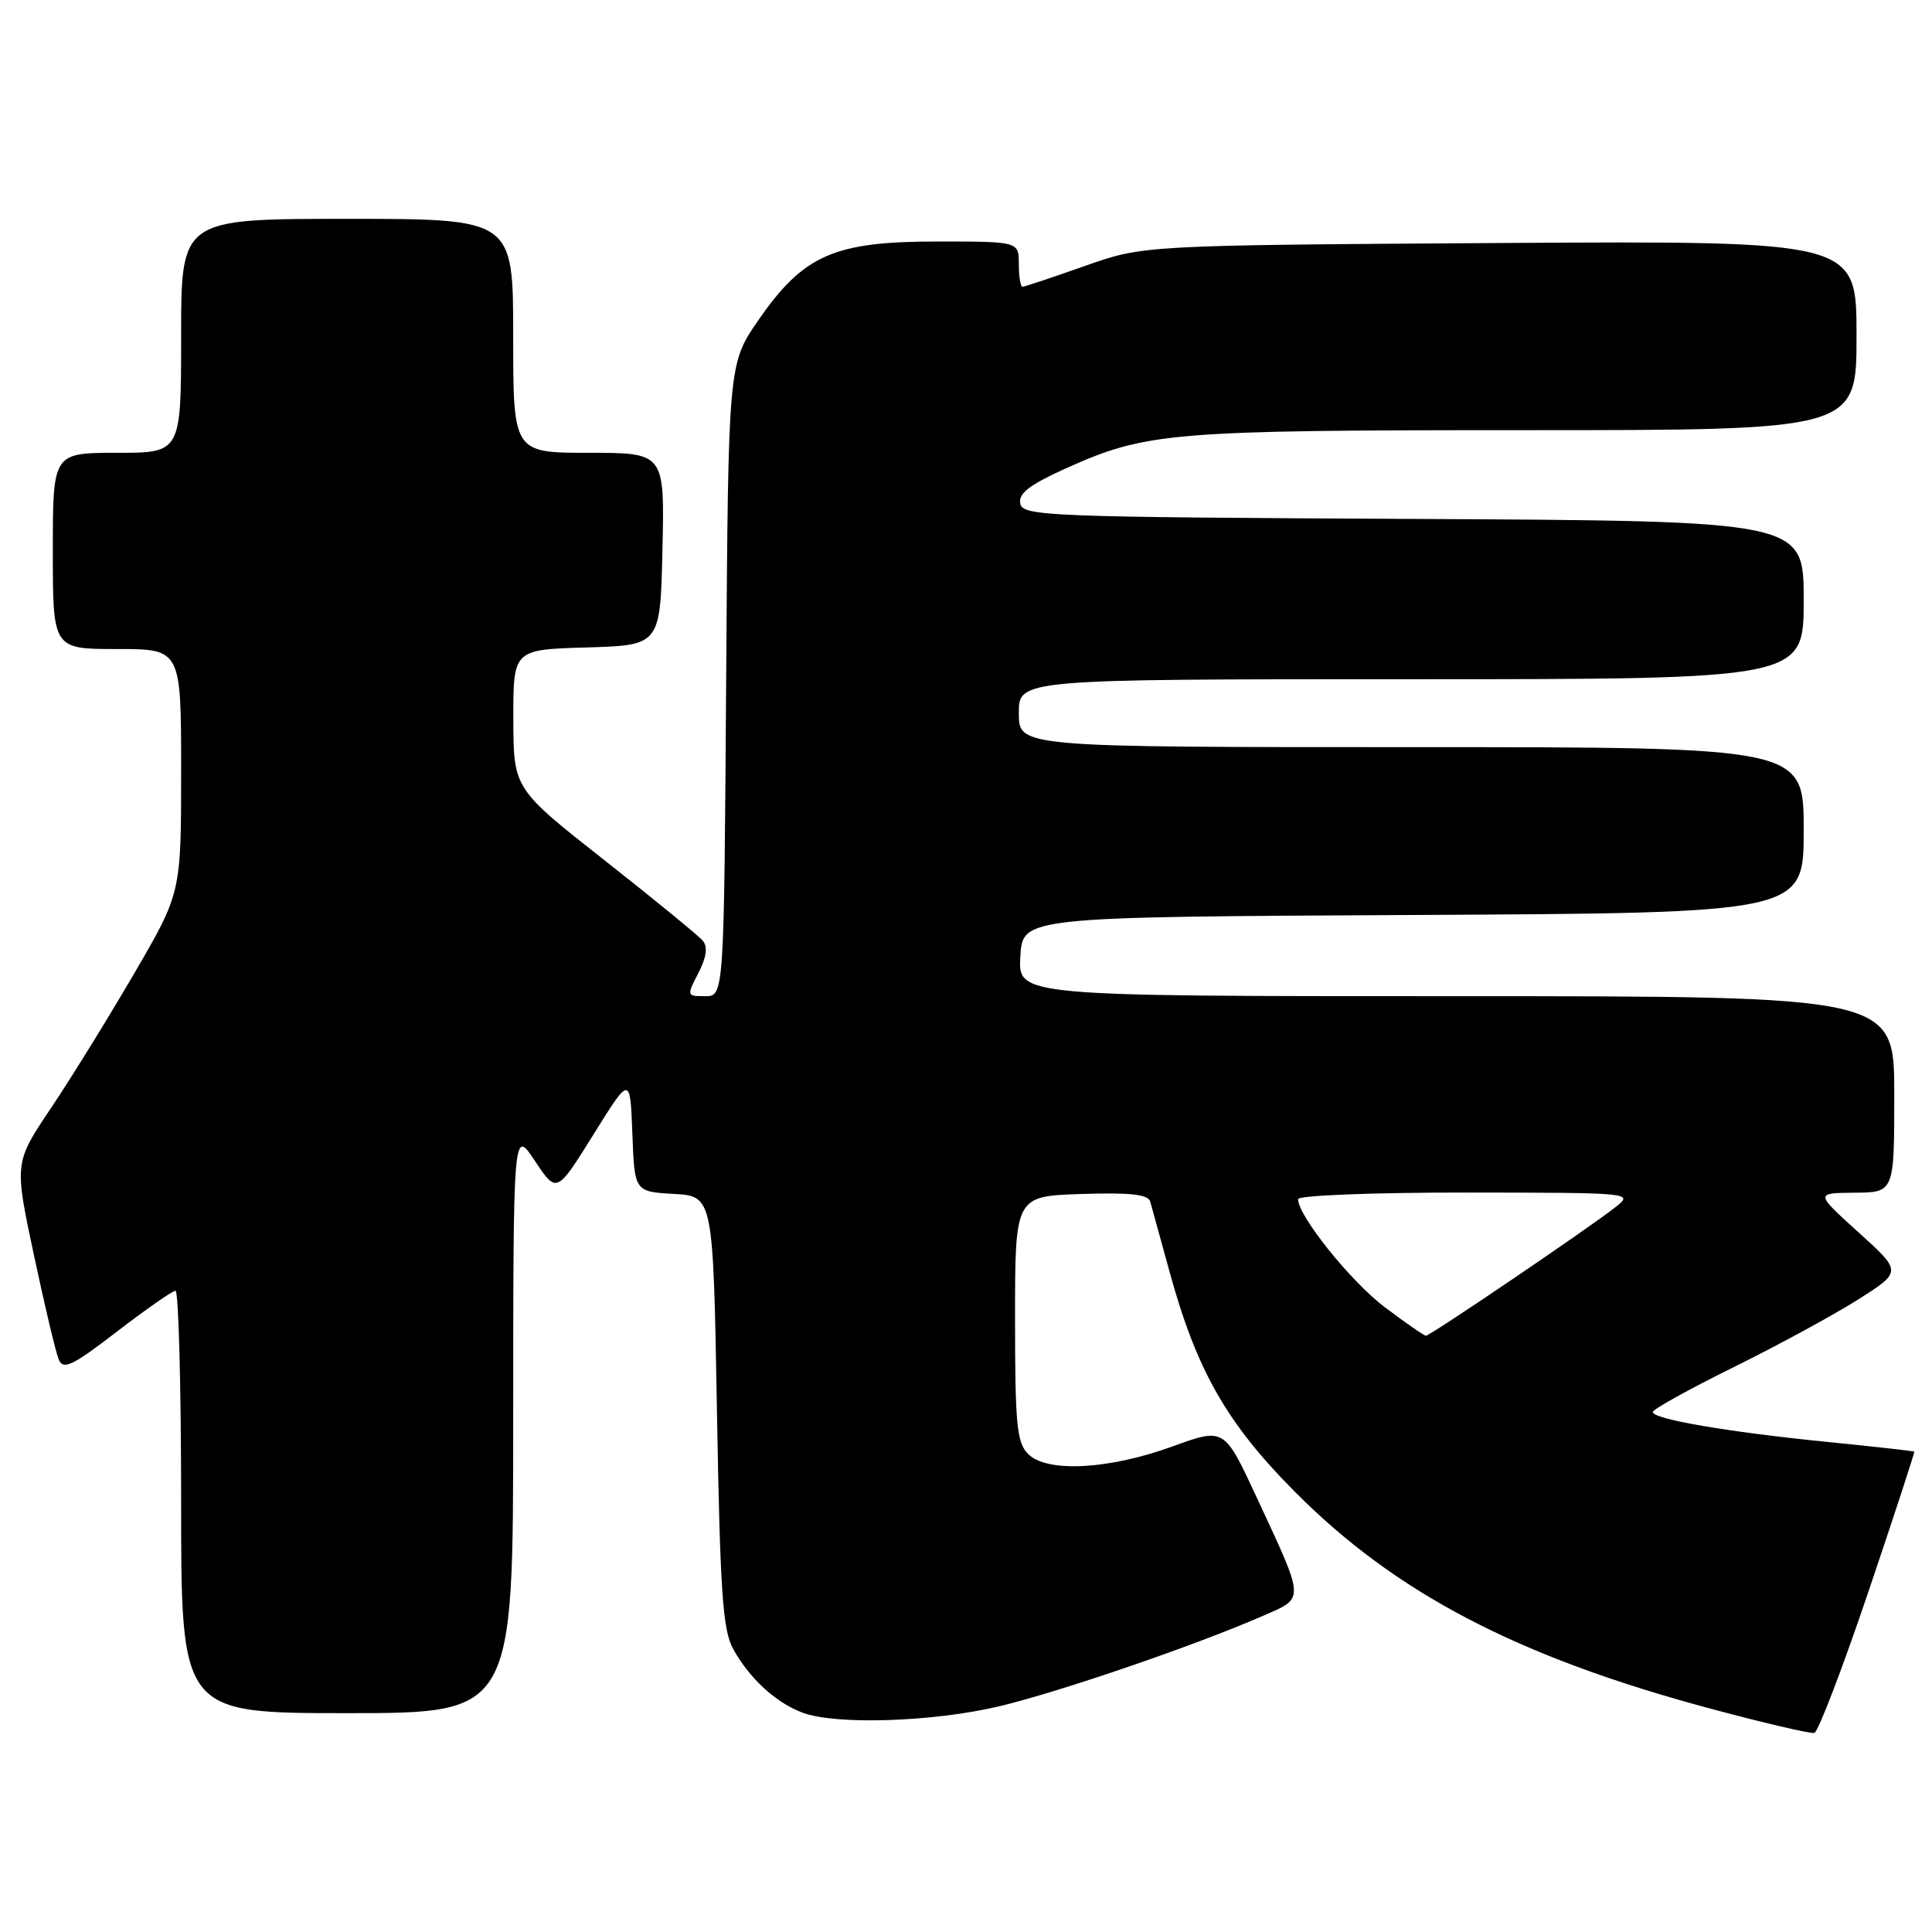 <?xml version="1.0" encoding="UTF-8" standalone="no"?>
<!DOCTYPE svg PUBLIC "-//W3C//DTD SVG 1.1//EN" "http://www.w3.org/Graphics/SVG/1.1/DTD/svg11.dtd" >
<svg xmlns="http://www.w3.org/2000/svg" xmlns:xlink="http://www.w3.org/1999/xlink" version="1.1" viewBox="0 0 256 256">
 <g >
 <path fill="currentColor"
d=" M 247.56 210.95 C 250.99 200.80 253.73 192.43 253.65 192.35 C 253.57 192.27 248.32 191.68 242.00 191.05 C 228.85 189.73 219.00 188.04 219.00 187.10 C 219.00 186.74 223.84 184.06 229.75 181.14 C 235.66 178.22 243.09 174.18 246.26 172.16 C 252.02 168.50 252.02 168.50 246.26 163.29 C 240.50 158.08 240.50 158.08 245.75 158.04 C 251.00 158.00 251.00 158.00 251.00 145.00 C 251.00 132.00 251.00 132.00 192.95 132.00 C 134.90 132.00 134.90 132.00 135.20 126.75 C 135.50 121.50 135.50 121.50 187.25 121.24 C 239.00 120.98 239.00 120.98 239.00 109.99 C 239.00 99.00 239.00 99.00 187.00 99.00 C 135.00 99.00 135.00 99.00 135.00 94.50 C 135.00 90.00 135.00 90.00 187.00 90.00 C 239.00 90.00 239.00 90.00 239.00 79.51 C 239.00 69.02 239.00 69.02 187.26 68.76 C 138.60 68.52 135.51 68.39 135.19 66.72 C 134.93 65.38 136.40 64.25 141.17 62.09 C 151.91 57.26 154.97 57.00 202.05 57.00 C 246.00 57.00 246.00 57.00 246.00 44.45 C 246.00 31.91 246.00 31.91 198.75 32.20 C 151.50 32.50 151.50 32.50 143.73 35.25 C 139.45 36.76 135.74 38.00 135.48 38.00 C 135.22 38.00 135.00 36.65 135.00 35.00 C 135.00 32.00 135.00 32.00 124.16 32.00 C 110.52 32.00 106.47 33.78 100.50 42.41 C 96.50 48.19 96.50 48.19 96.22 90.09 C 95.94 132.00 95.94 132.00 93.44 132.00 C 90.98 132.00 90.97 131.96 92.54 128.93 C 93.61 126.86 93.80 125.47 93.14 124.67 C 92.60 124.01 86.73 119.21 80.10 113.99 C 68.04 104.50 68.04 104.50 68.02 95.29 C 68.00 86.07 68.00 86.07 77.75 85.79 C 87.50 85.50 87.50 85.50 87.78 72.75 C 88.06 60.00 88.06 60.00 78.03 60.00 C 68.00 60.00 68.00 60.00 68.00 44.50 C 68.00 29.00 68.00 29.00 46.00 29.00 C 24.00 29.00 24.00 29.00 24.00 44.50 C 24.00 60.00 24.00 60.00 15.50 60.00 C 7.00 60.00 7.00 60.00 7.00 73.00 C 7.00 86.00 7.00 86.00 15.50 86.00 C 24.00 86.00 24.00 86.00 24.00 102.16 C 24.00 118.31 24.00 118.31 17.83 128.91 C 14.44 134.73 9.47 142.78 6.78 146.79 C 1.89 154.07 1.89 154.07 4.49 166.29 C 5.92 173.00 7.40 179.25 7.79 180.16 C 8.39 181.56 9.62 180.97 15.50 176.44 C 19.35 173.48 22.84 171.05 23.25 171.03 C 23.66 171.01 24.00 183.60 24.00 199.00 C 24.00 227.00 24.00 227.00 46.00 227.00 C 68.00 227.00 68.00 227.00 68.00 188.25 C 68.01 149.50 68.01 149.50 70.88 153.83 C 73.76 158.16 73.76 158.16 78.63 150.34 C 83.50 142.51 83.50 142.51 83.79 150.20 C 84.08 157.90 84.08 157.90 89.29 158.20 C 94.50 158.50 94.50 158.50 95.00 187.00 C 95.42 211.00 95.76 215.97 97.15 218.50 C 99.30 222.39 102.78 225.60 106.32 226.93 C 110.72 228.60 123.72 228.17 132.50 226.07 C 140.57 224.13 158.42 218.01 167.32 214.12 C 172.95 211.66 172.98 212.32 166.48 198.33 C 162.22 189.17 162.22 189.17 155.36 191.66 C 146.93 194.73 138.73 195.16 136.24 192.67 C 134.73 191.16 134.50 188.80 134.50 174.72 C 134.50 158.50 134.50 158.50 143.27 158.21 C 149.76 158.00 152.13 158.26 152.41 159.21 C 152.61 159.92 153.76 164.10 154.97 168.50 C 158.54 181.53 162.51 188.53 171.49 197.58 C 184.89 211.09 201.02 219.52 226.56 226.38 C 233.68 228.29 239.91 229.75 240.41 229.62 C 240.91 229.50 244.13 221.09 247.56 210.95 Z  M 183.50 173.22 C 178.98 169.81 172.00 161.11 172.00 158.89 C 172.00 158.40 181.96 158.01 194.25 158.02 C 216.50 158.04 216.50 158.04 214.00 160.00 C 210.46 162.78 189.49 177.00 188.95 176.99 C 188.70 176.99 186.25 175.29 183.50 173.22 Z "/>
</g>
</svg>